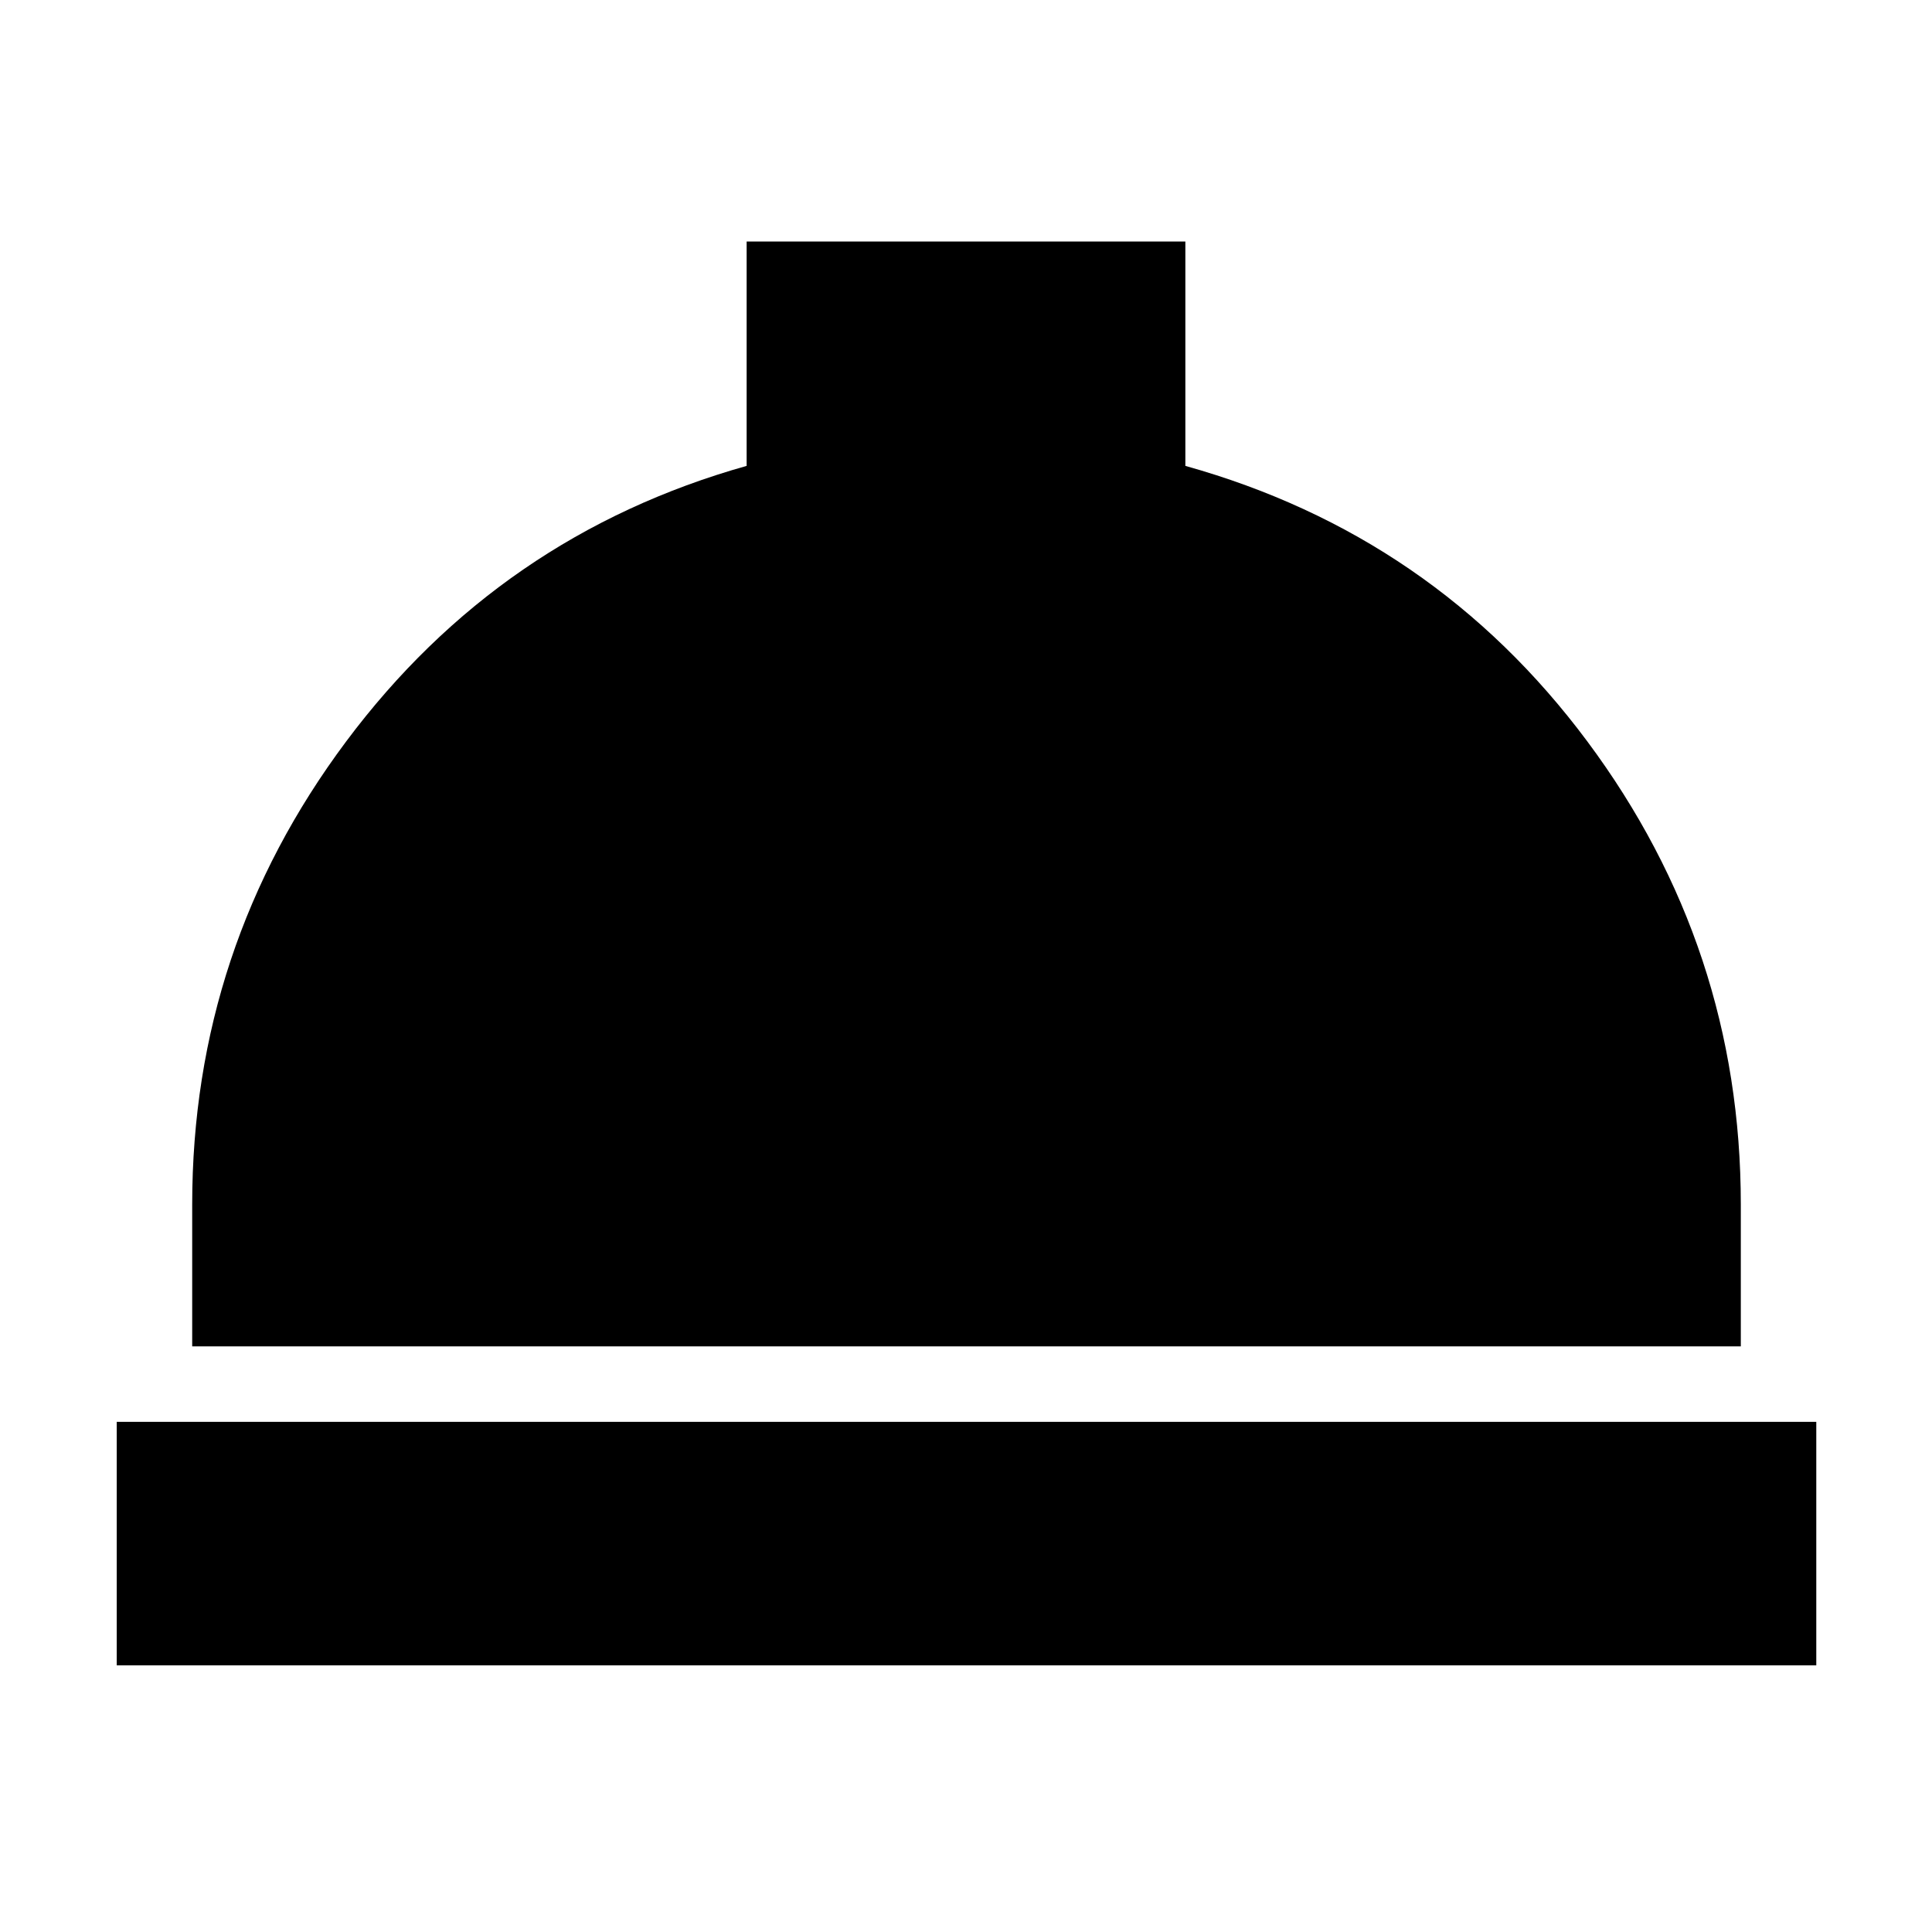 <svg xmlns="http://www.w3.org/2000/svg" height="24" viewBox="0 -960 960 960" width="24"><path d="M58-132.5v-121h844.5v121H58ZM95.5-291v-70.5q0-127.64 76.5-230.07Q248.5-694 371-728.5V-840h218v111.5Q712.5-694 788.75-591.57T865-361.5v70.5H95.5Z"/></svg>